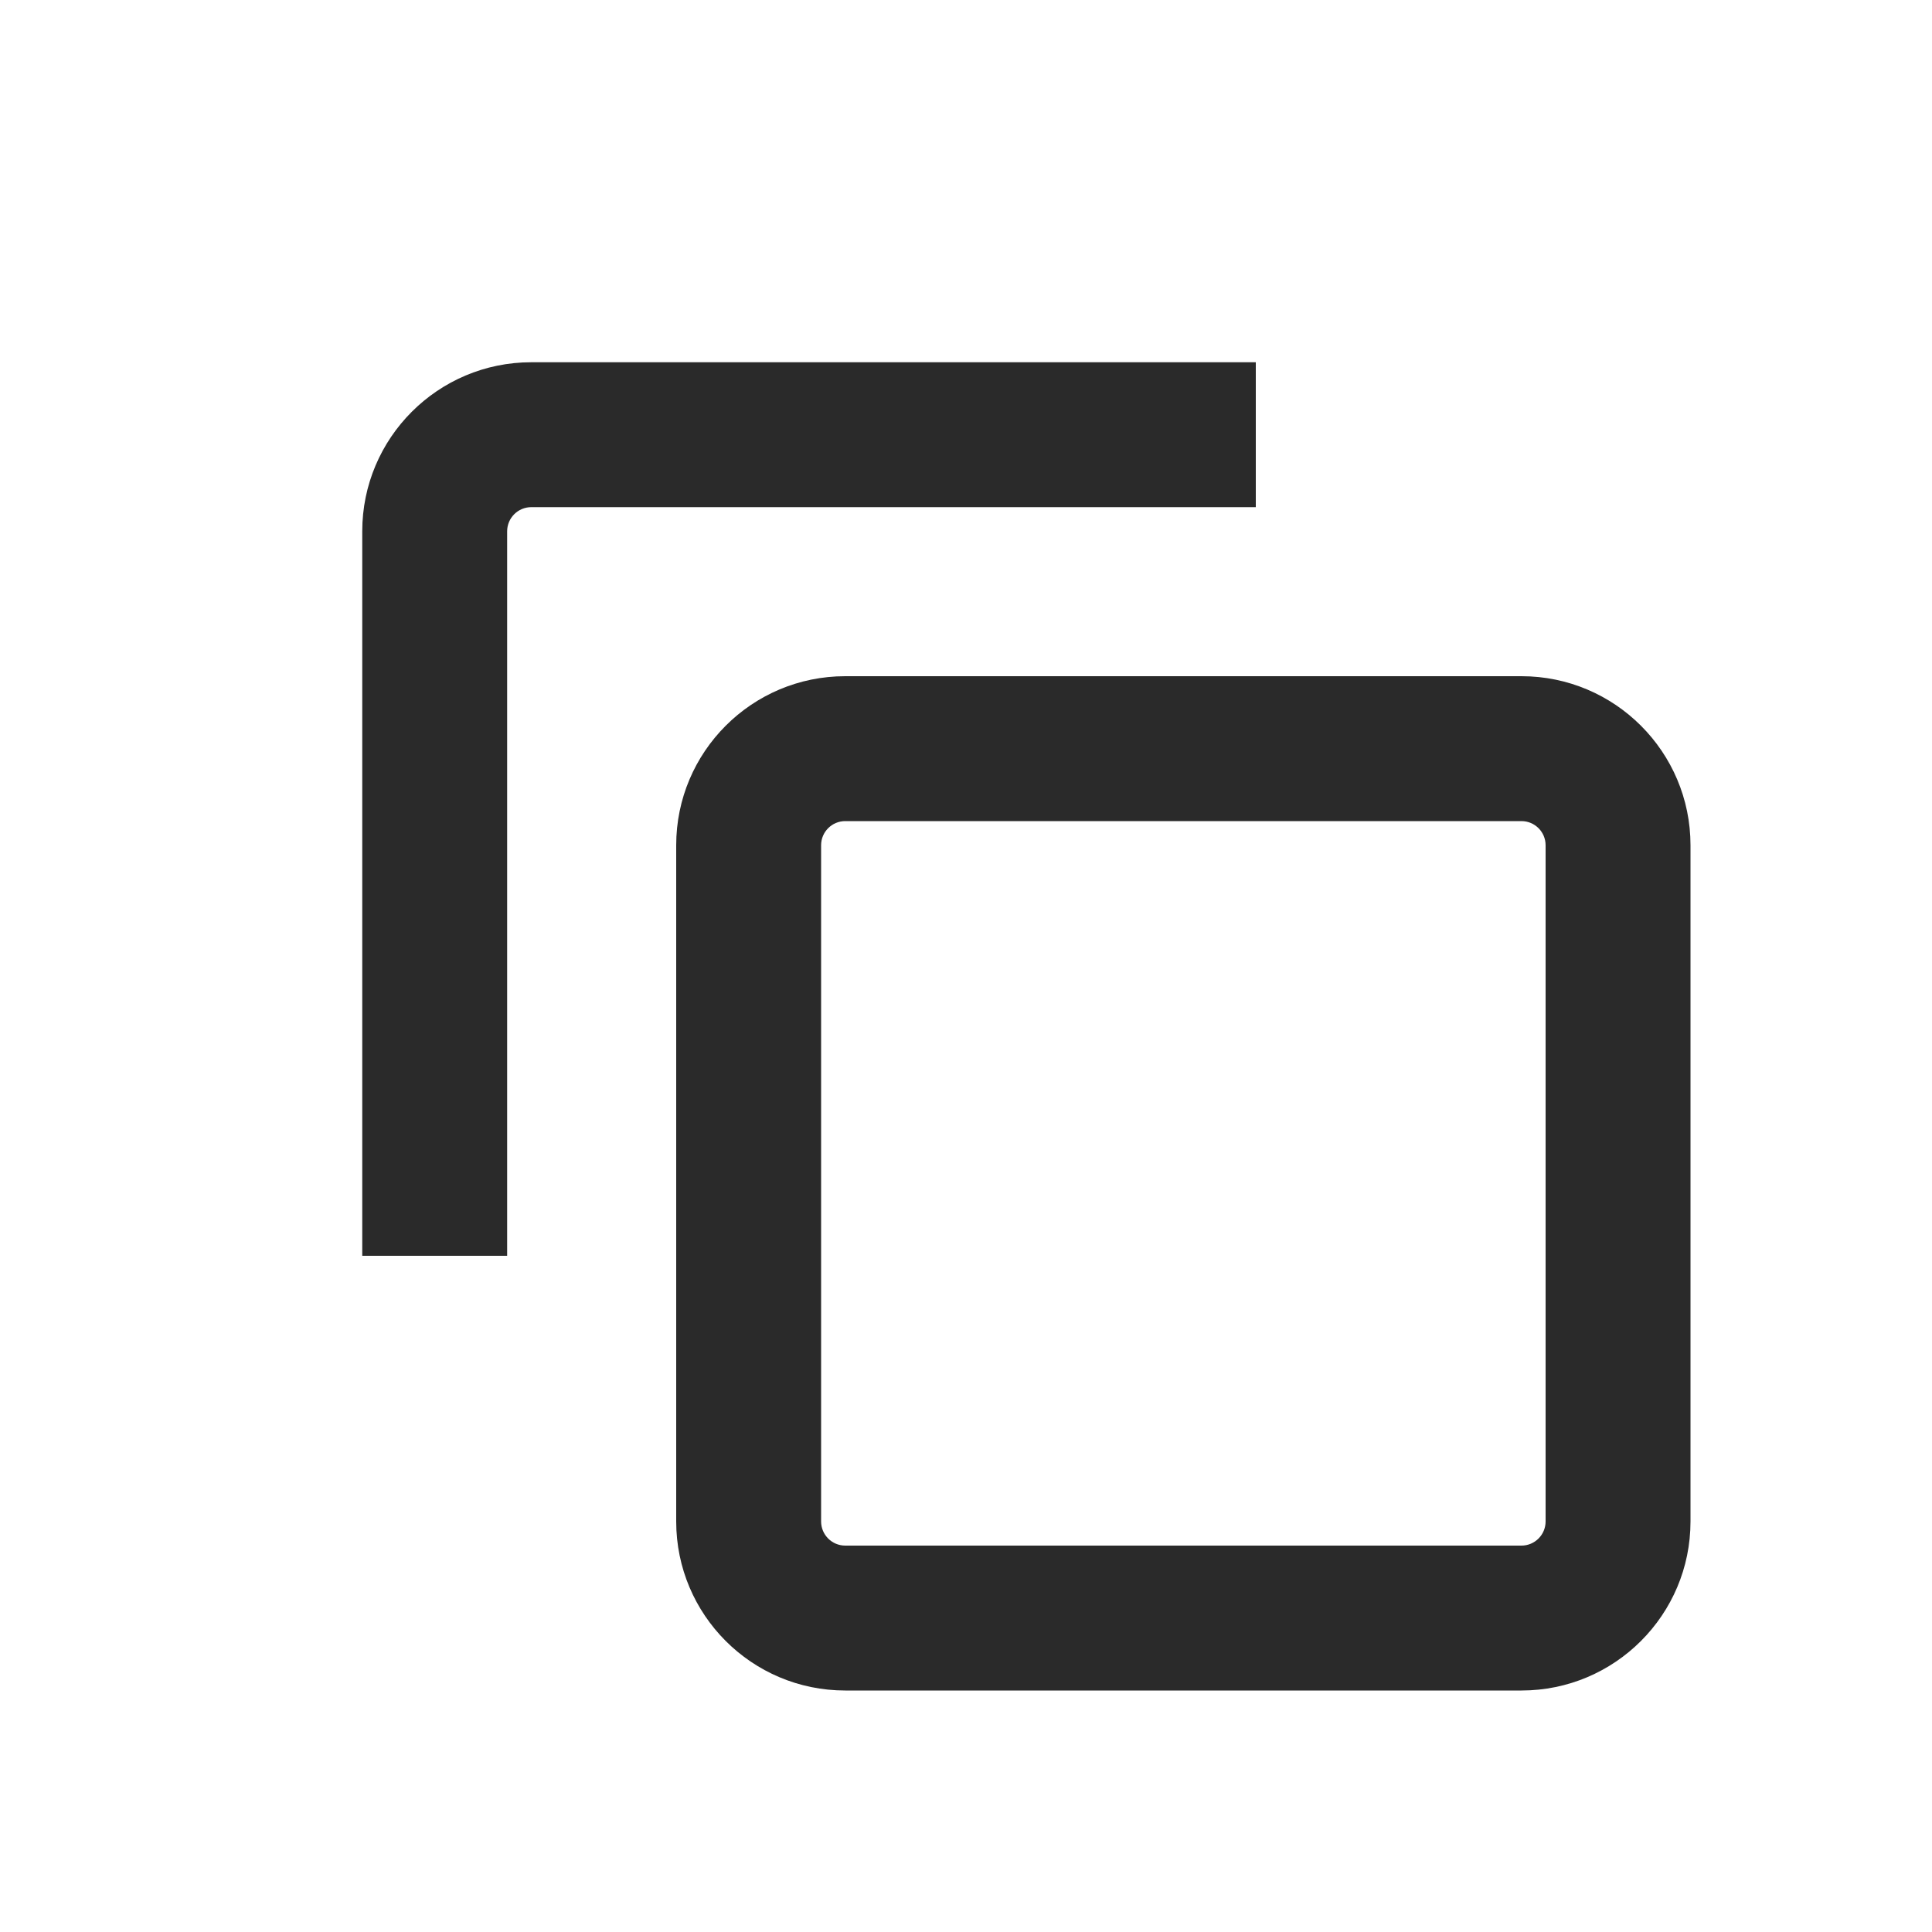 <svg width="20" height="20" viewBox="0 0 20 20" fill="none" xmlns="http://www.w3.org/2000/svg">
<g clip-path="url(#clip0_406_10637)">
<path fill-rule="evenodd" clip-rule="evenodd" d="M7 8.75C7 7.784 7.783 7 8.75 7H15.75C16.716 7 17.5 7.784 17.5 8.75V15.75C17.5 16.716 16.716 17.5 15.75 17.5H8.75C7.783 17.5 7 16.716 7 15.75V8.75ZM8.75 8.5C8.612 8.5 8.5 8.612 8.5 8.75V15.75C8.5 15.888 8.612 16 8.75 16H15.75C15.888 16 16 15.888 16 15.75V8.75C16 8.612 15.888 8.5 15.75 8.5H8.75Z" fill="#2A2A2A"/>
<path fill-rule="evenodd" clip-rule="evenodd" d="M3.75 5.5C3.75 4.534 4.534 3.75 5.5 3.75H13V5.25H5.5C5.362 5.25 5.25 5.362 5.25 5.5V13H3.75V5.5Z" fill="#2A2A2A"/>
</g>
<defs>
<clipPath id="clip0_406_10637">
<rect width="20" height="20" fill="white"/>
</clipPath>
</defs>
</svg>
